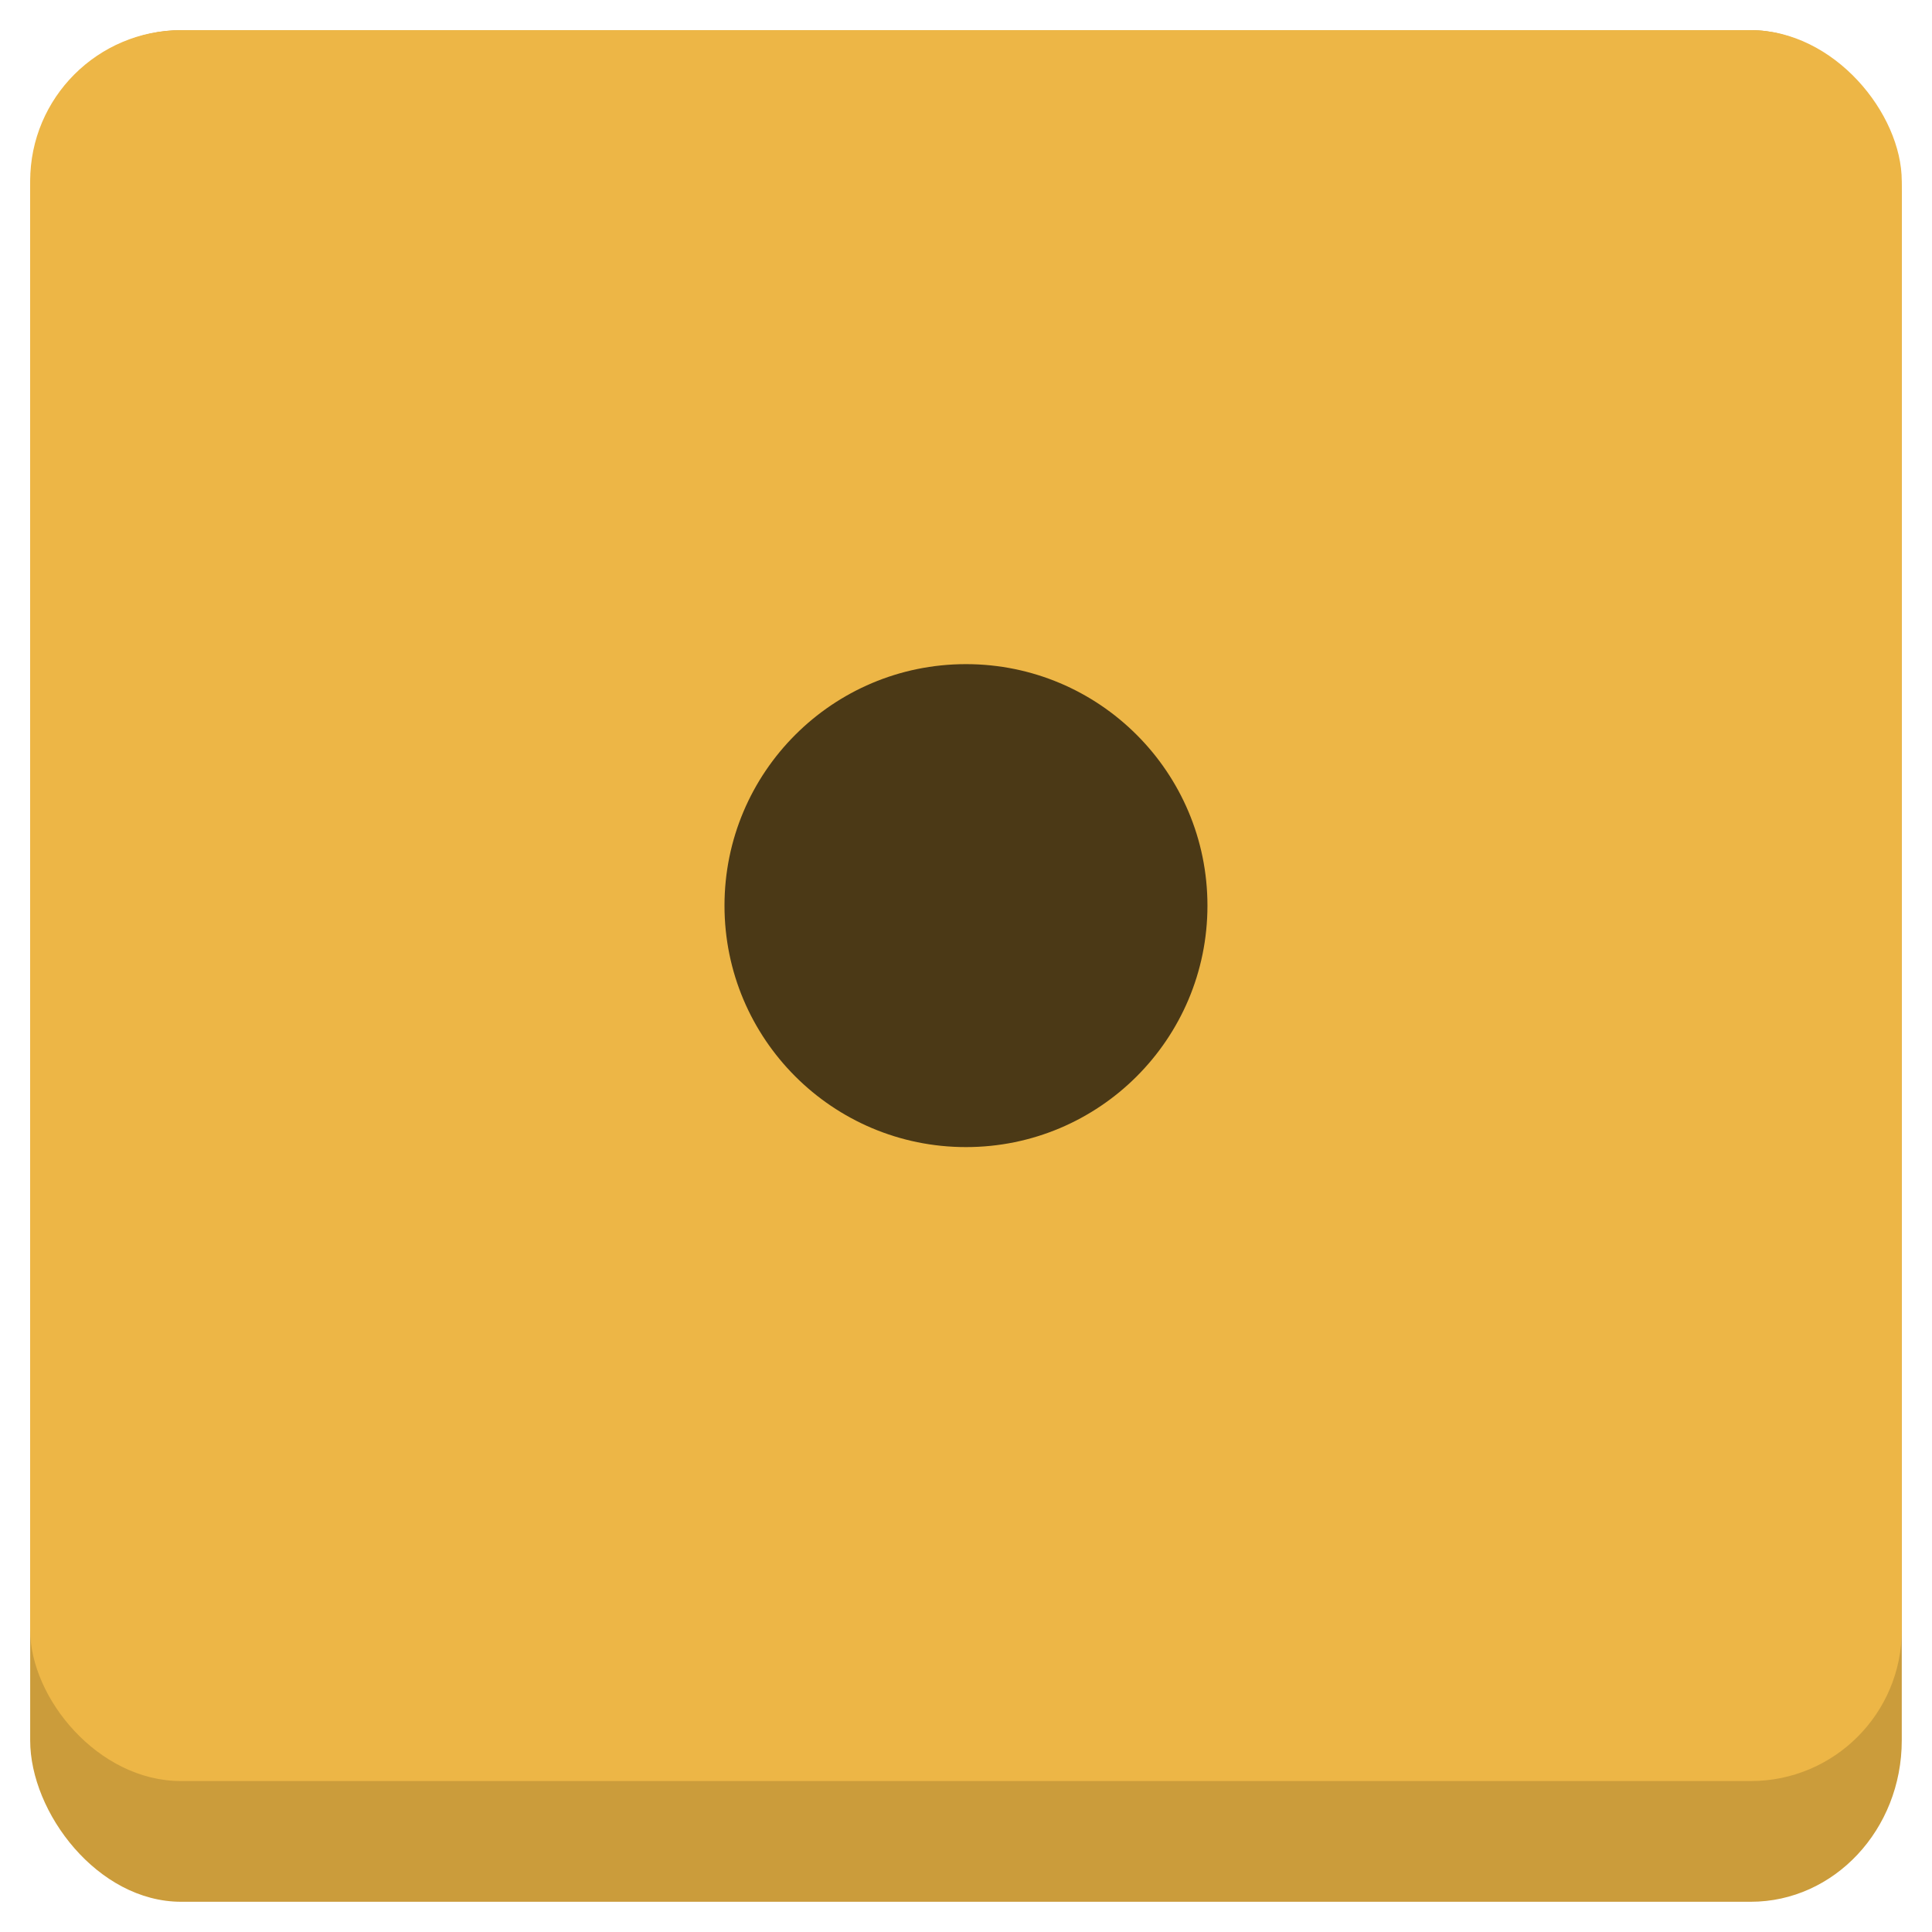 <?xml version="1.0" encoding="UTF-8"?>
<!-- Created with Inkscape (http://www.inkscape.org/) -->
<svg version="1.1" viewBox="0 0 33.867 33.867" xmlns="http://www.w3.org/2000/svg">
 <g>
  <rect x=".529" y=".529" width="32.808" height="32.808" rx="2.646" ry="2.828" fill="#CB9C3B"/>
  <rect x=".529" y=".529" width="32.808" height="30.692" rx="2.646" ry="2.646" fill="#EDB646"/>
  <g fill="#4B3916">
    <circle cx="16.933" cy="15.875" r="4.233"/>
   </g>
 </g>
</svg>
